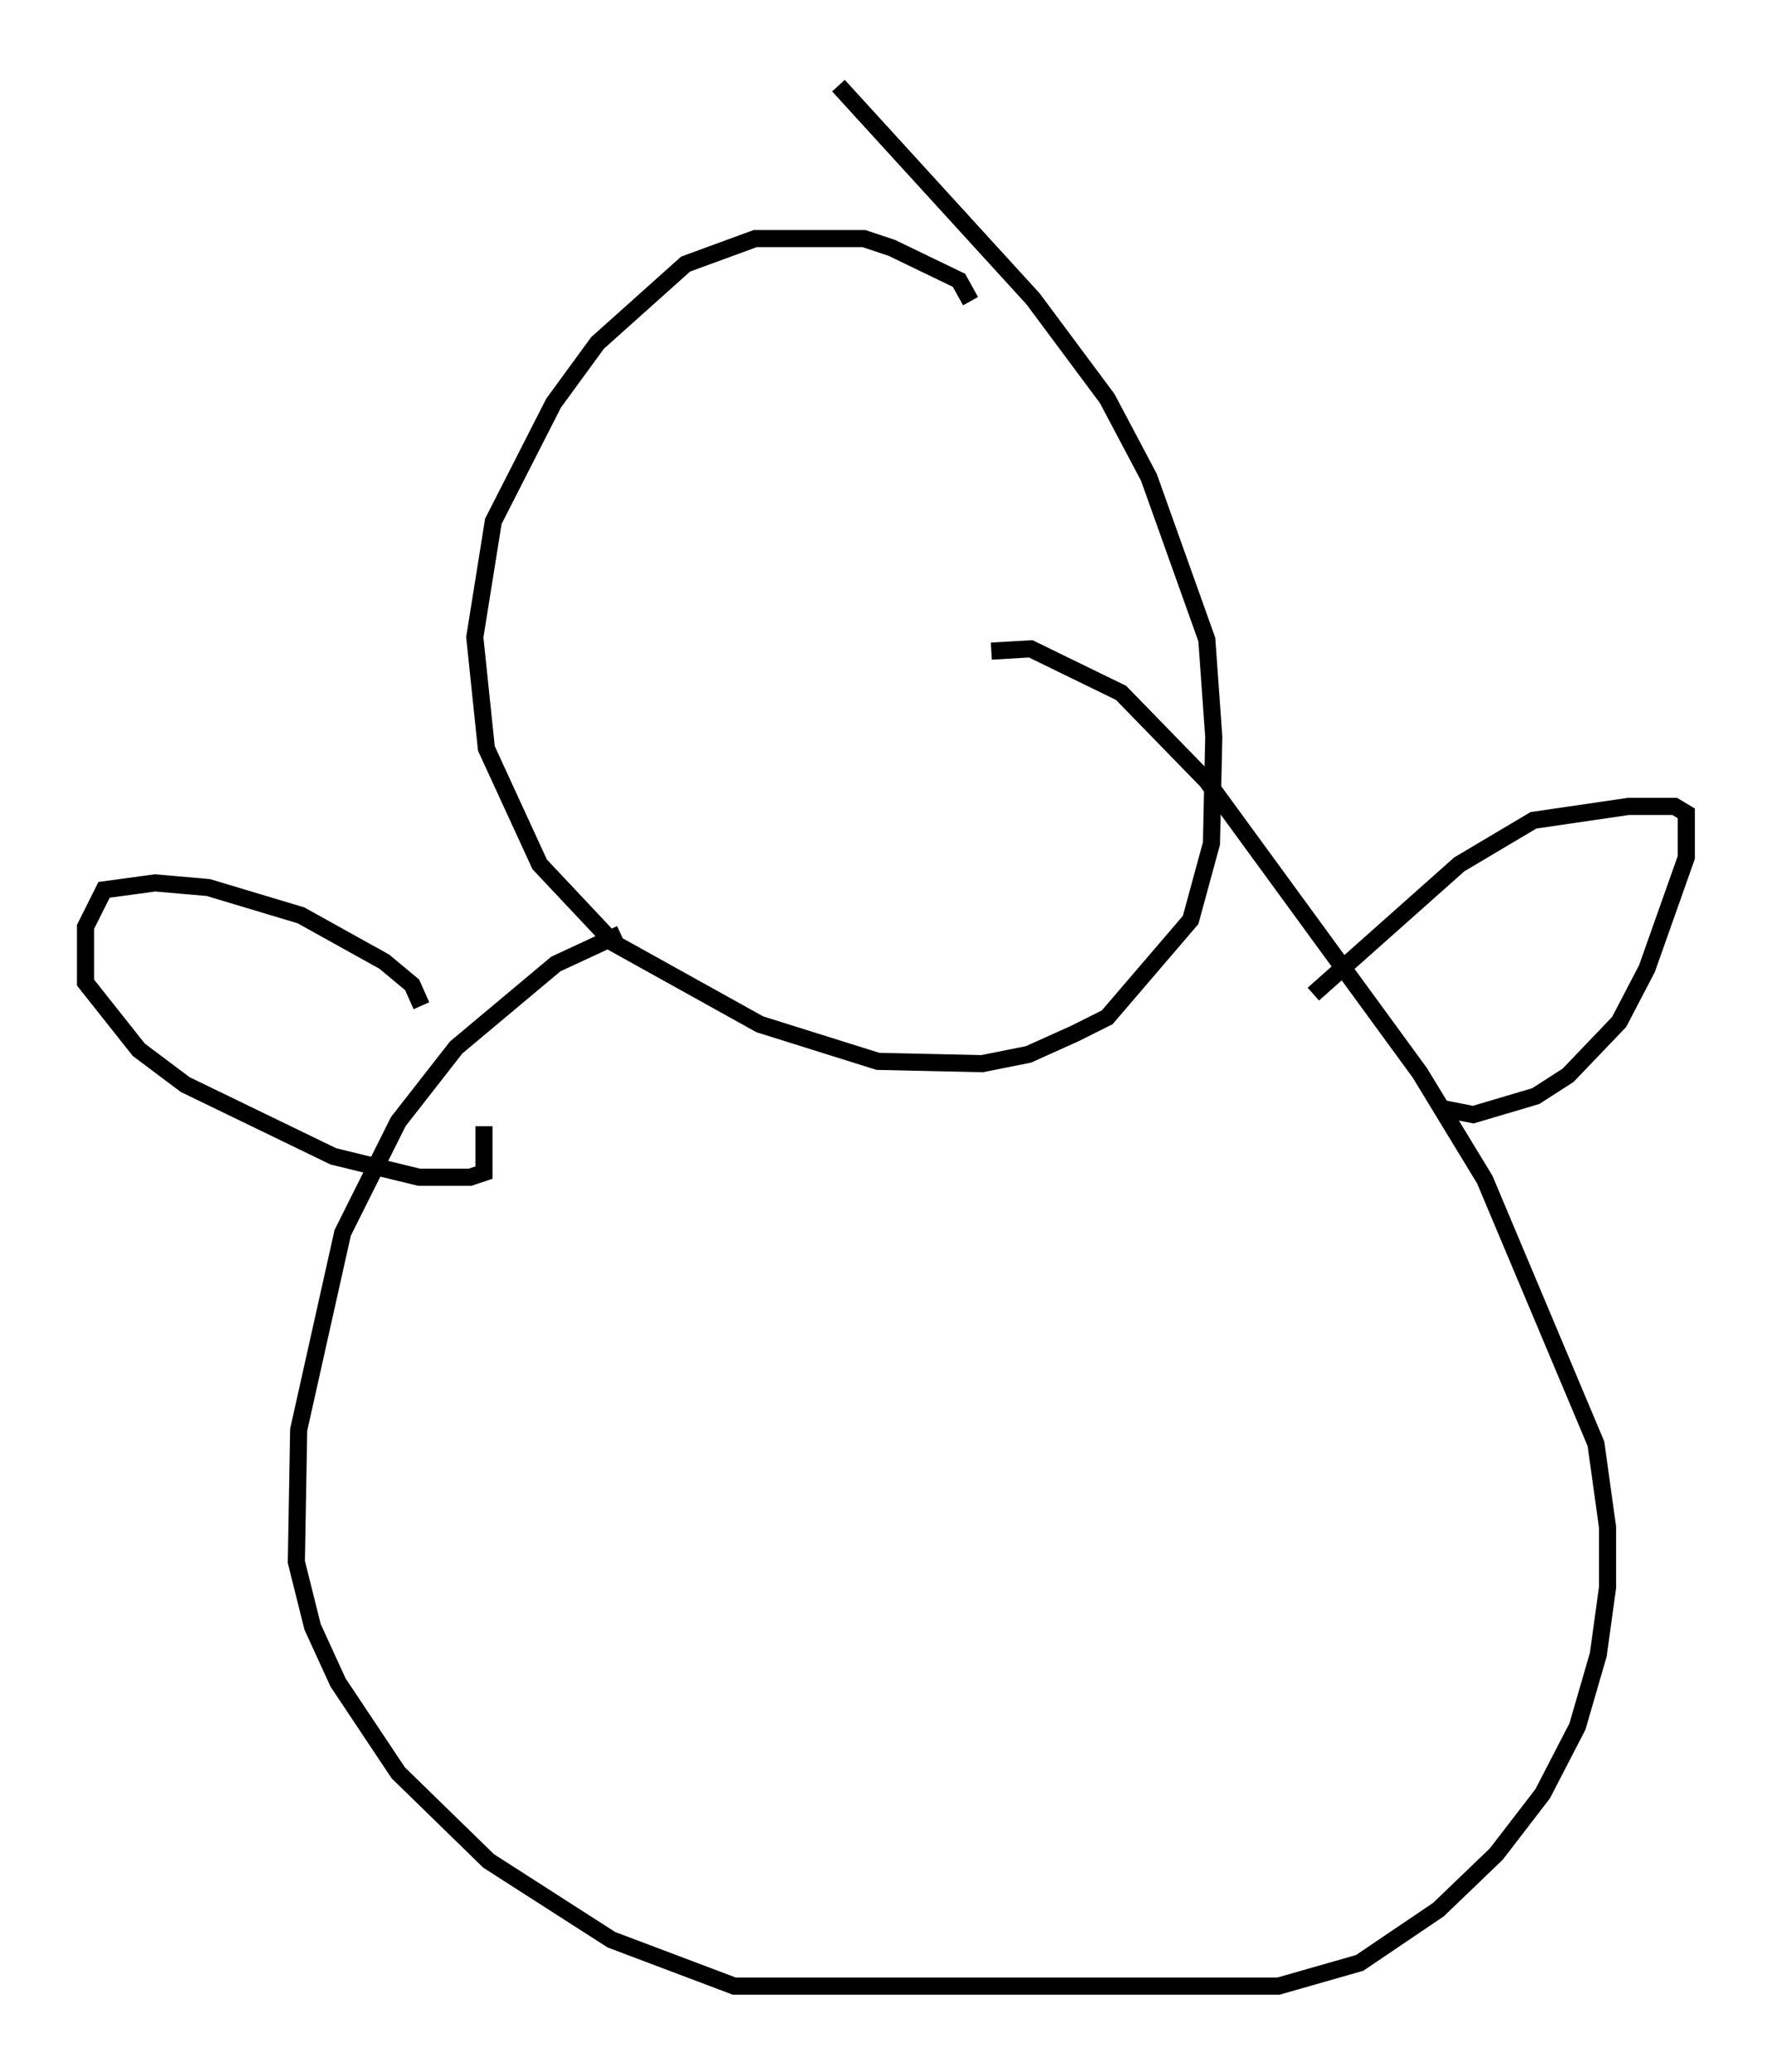 <?xml version="1.0" encoding="utf-8" ?>
<svg baseProfile="full" height="120.96" version="1.1" width="103.504" xmlns="http://www.w3.org/2000/svg" xmlns:ev="http://www.w3.org/2001/xml-events" xmlns:xlink="http://www.w3.org/1999/xlink"><defs /><rect fill="white" height="120.96" width="103.504" x="0" y="0" /><path d="M56.42, 18.396 m0.271, -0.812 l-0.677, -1.218 -3.924, -1.894 l-1.624, -0.541 -6.36, 0.0 l-4.059, 1.488 -5.142, 4.601 l-2.571, 3.518 -3.518, 6.901 l-1.083, 6.766 0.677, 6.495 l3.112, 6.766 4.33, 4.601 l8.525, 4.736 6.901, 2.165 l6.089, 0.135 2.706, -0.541 l2.706, -1.218 1.894, -0.947 l4.871, -5.683 1.218, -4.465 l0.135, -6.225 -0.406, -5.683 l-3.383, -9.472 -2.436, -4.601 l-4.33, -5.819 -11.367, -12.449 m-12.72, 49.526 l-3.789, 1.759 -5.819, 4.871 l-3.383, 4.33 -3.248, 6.495 l-2.571, 11.502 -0.135, 7.713 l0.947, 3.789 1.488, 3.248 l3.518, 5.277 5.277, 5.142 l7.172, 4.601 7.172, 2.706 l31.799, 0.0 4.736, -1.353 l4.601, -3.112 3.383, -3.248 l2.706, -3.518 2.03, -3.924 l1.218, -4.195 0.541, -3.924 l0.0, -3.518 -0.677, -4.871 l-6.495, -15.426 -3.789, -6.225 l-12.449, -17.05 -5.007, -5.142 l-5.277, -2.571 -2.3, 0.135 m18.809, 20.027 l8.525, -7.578 4.33, -2.571 l5.548, -0.812 2.706, 0.0 l0.677, 0.406 0.0, 2.571 l-2.3, 6.495 -1.624, 3.112 l-2.977, 3.112 -1.894, 1.218 l-3.654, 1.083 -2.03, -0.406 m-59.404, -5.954 l-0.541, -1.218 -1.624, -1.353 l-4.871, -2.706 -5.413, -1.624 l-3.112, -0.271 -2.977, 0.406 l-1.083, 2.165 0.0, 3.248 l3.112, 3.924 2.706, 2.03 l8.66, 4.195 5.007, 1.218 l2.977, 0.0 0.812, -0.271 l0.0, -2.706 " fill="none" stroke="black" stroke-width="1" /></svg>